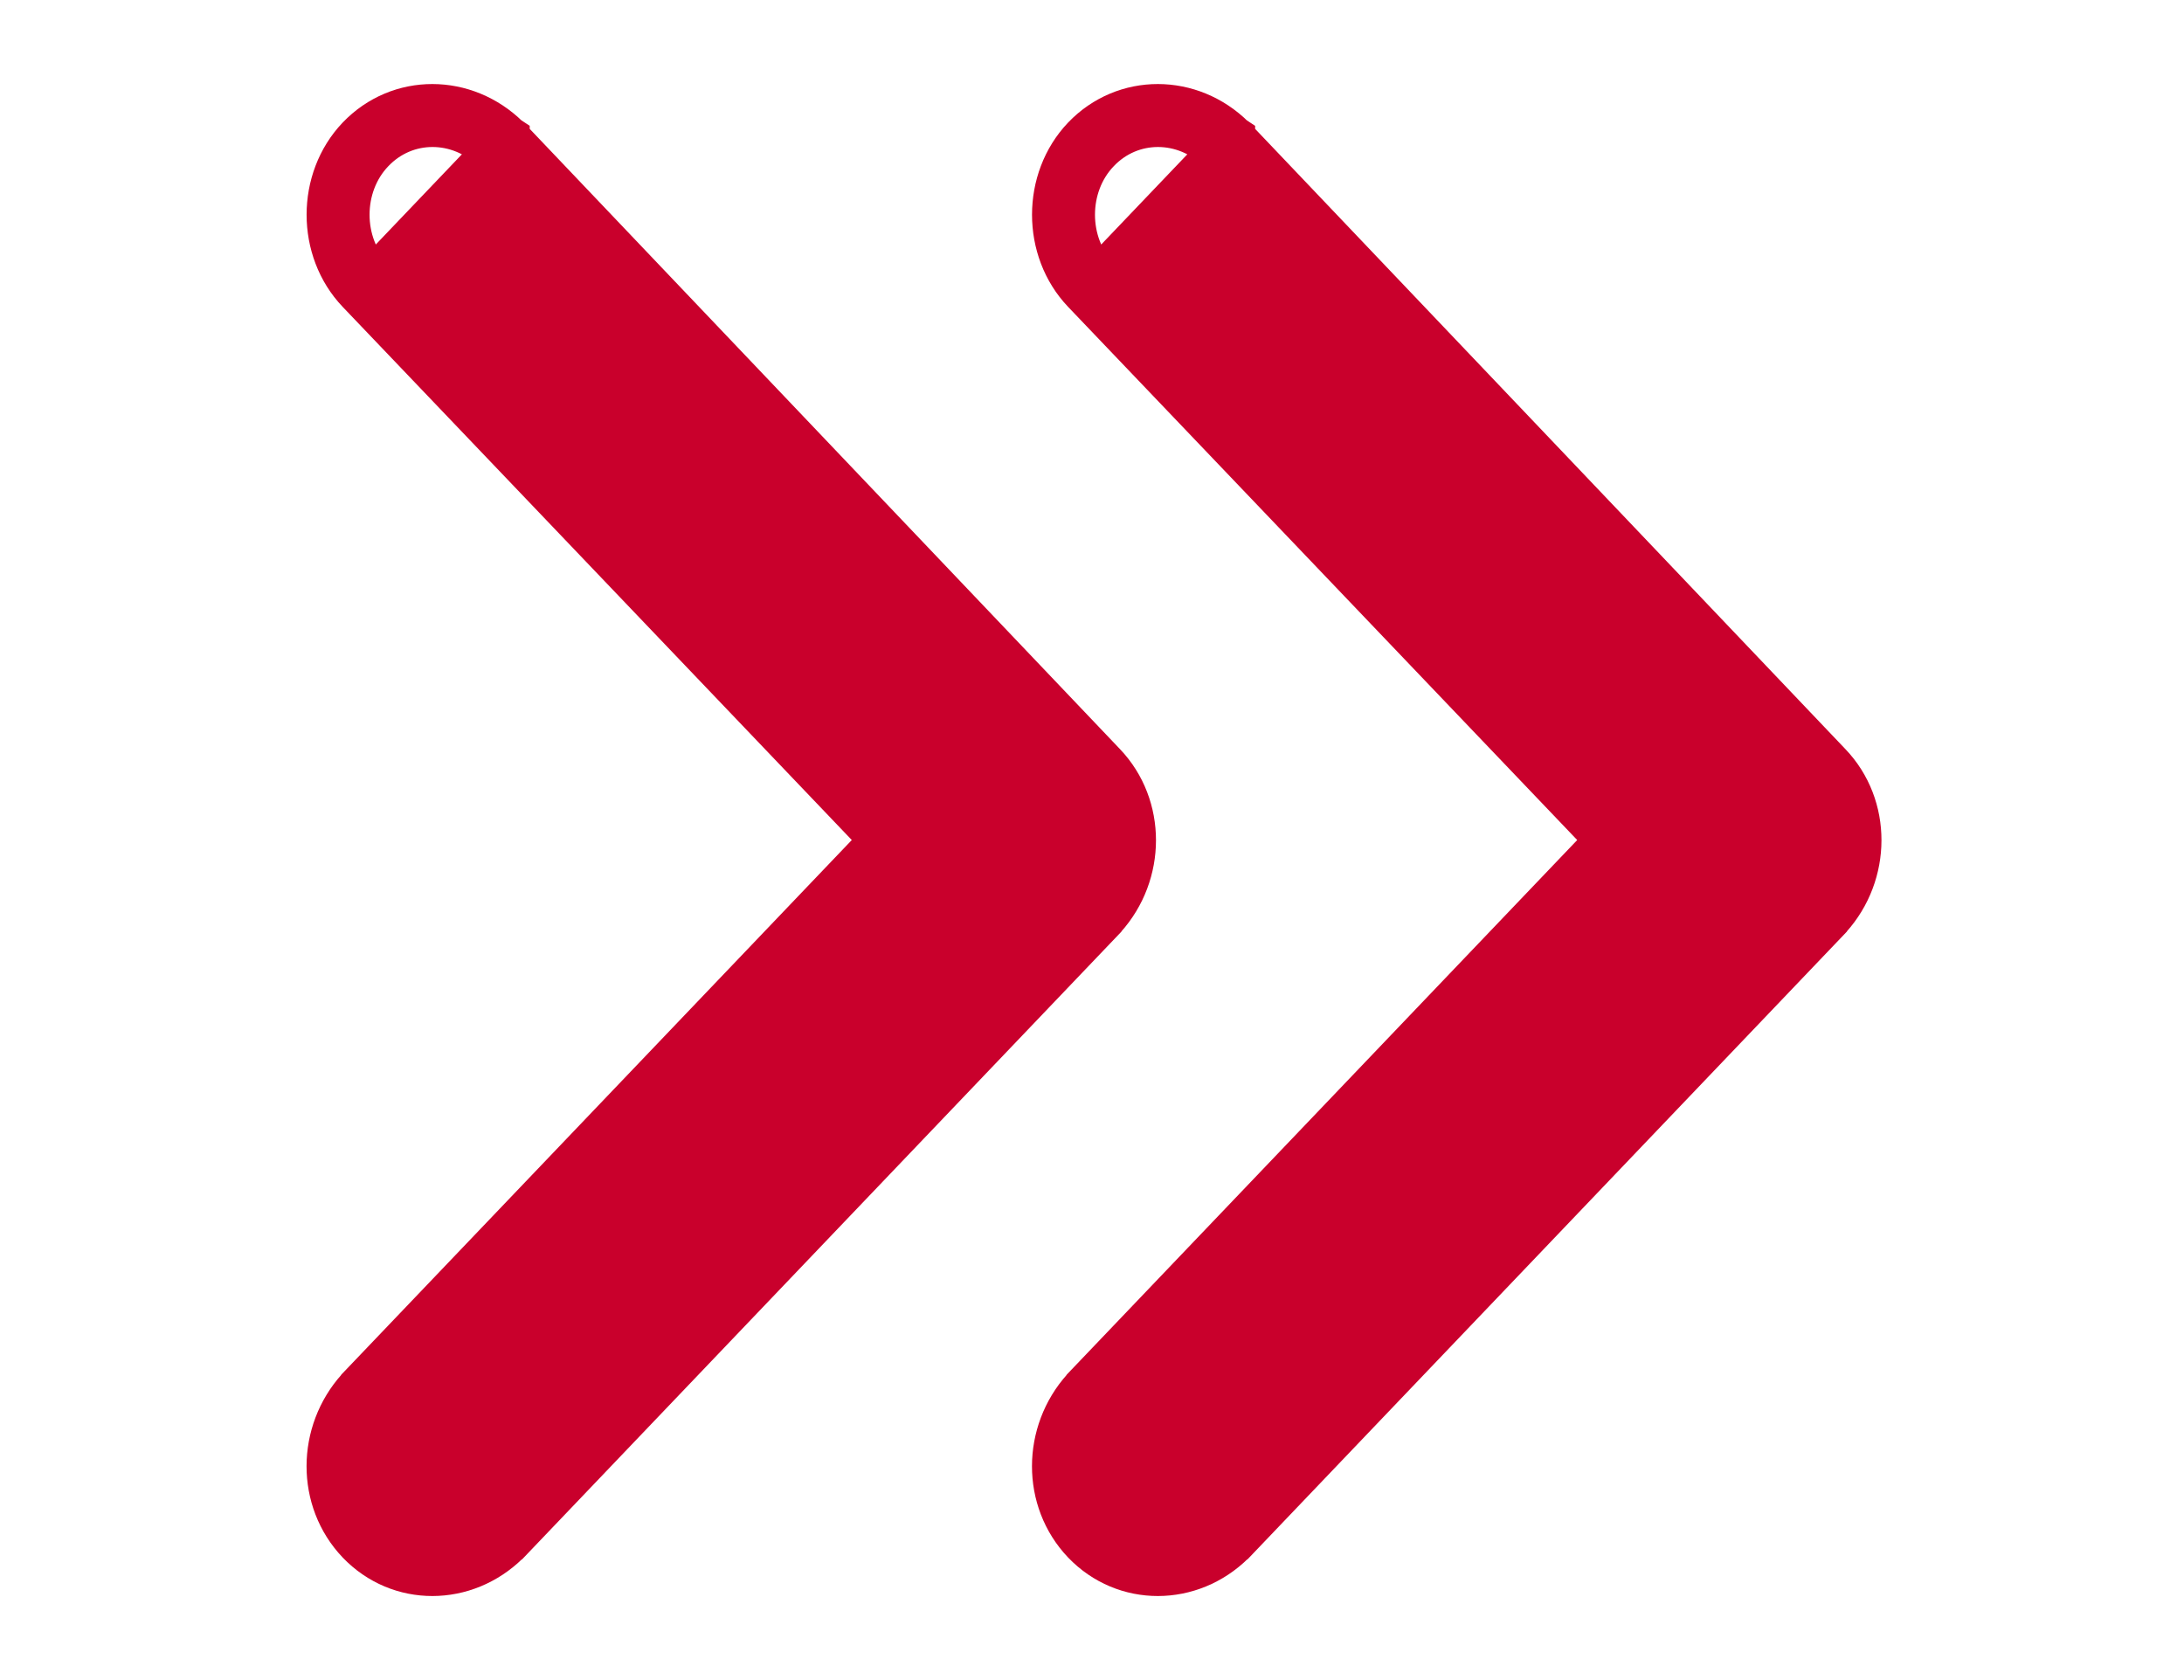 <svg width="13" height="10" viewBox="0 0 13 10" fill="none" xmlns="http://www.w3.org/2000/svg">
<path d="M2.13 0.816C1.89 1.068 1.89 1.488 2.13 1.74C2.13 1.74 2.13 1.74 2.13 1.74L5.243 5L2.13 8.26L2.13 8.26L2.128 8.263C1.892 8.525 1.888 8.93 2.13 9.184C2.375 9.44 2.771 9.436 3.025 9.186L3.025 9.186L3.028 9.184L6.576 5.468L6.576 5.468L6.578 5.465C6.814 5.203 6.817 4.798 6.576 4.545C6.576 4.545 6.576 4.545 6.576 4.545L3.028 0.817L3.028 0.816L3.025 0.814C2.771 0.564 2.375 0.56 2.13 0.816ZM2.13 0.816L2.221 0.903M2.13 0.816L2.221 0.903M2.221 0.903C2.415 0.699 2.731 0.699 2.937 0.903L2.221 1.653C2.026 1.45 2.026 1.106 2.221 0.903Z" fill="#c9002c" stroke="#c9002c" stroke-width="0.25"/>
<path d="M6.448 0.816C6.208 1.068 6.208 1.488 6.448 1.74C6.448 1.74 6.448 1.74 6.448 1.74L9.561 5L6.448 8.26L6.448 8.26L6.446 8.263C6.21 8.525 6.206 8.93 6.448 9.184C6.693 9.44 7.09 9.436 7.343 9.186L7.343 9.186L7.346 9.184L10.894 5.468L10.894 5.468L10.896 5.465C11.132 5.203 11.136 4.798 10.894 4.545C10.894 4.545 10.894 4.545 10.894 4.545L7.346 0.817L7.346 0.816L7.343 0.814C7.09 0.564 6.693 0.56 6.448 0.816ZM6.448 0.816L6.539 0.903M6.448 0.816L6.539 0.903M6.539 0.903C6.733 0.699 7.049 0.699 7.255 0.903L6.539 1.653C6.344 1.45 6.344 1.106 6.539 0.903Z" fill="#c9002c" stroke="#c9002c" stroke-width="0.25"/>
</svg>
